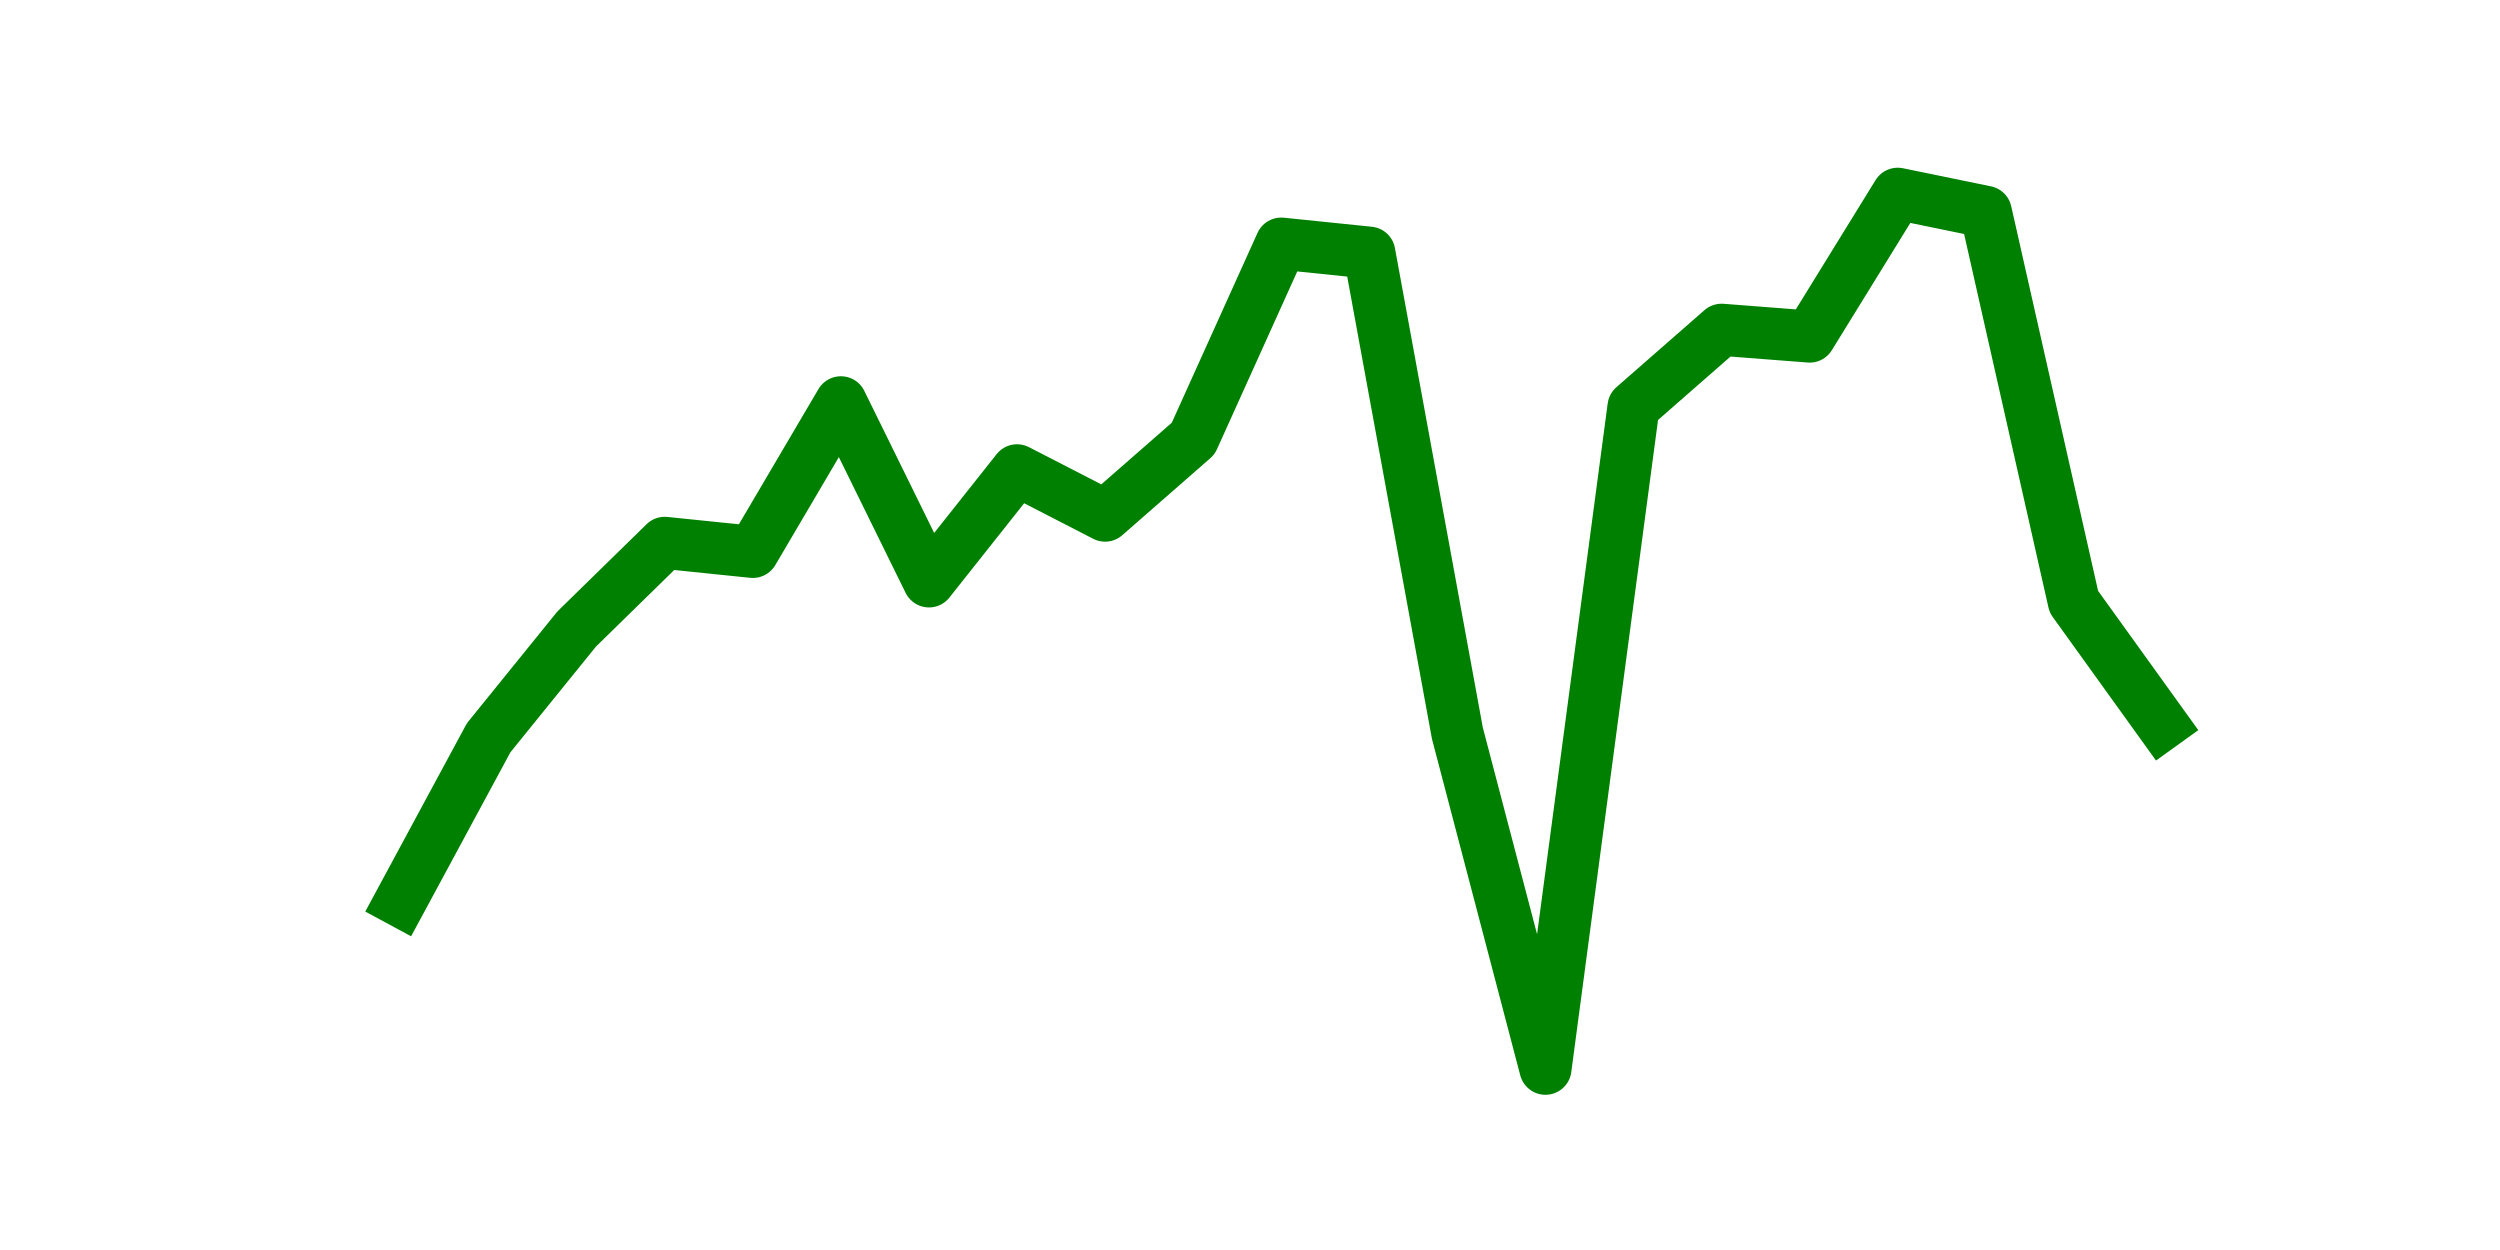 <?xml version="1.0" encoding="utf-8" standalone="no"?>
<!DOCTYPE svg PUBLIC "-//W3C//DTD SVG 1.1//EN"
  "http://www.w3.org/Graphics/SVG/1.1/DTD/svg11.dtd">
<svg height="36pt" version="1.1" viewBox="0 0 72 36" width="72pt" xmlns="http://www.w3.org/2000/svg" xmlns:xlink="http://www.w3.org/1999/xlink">
 <defs>
  <style type="text/css">*{stroke-linecap:butt;stroke-linejoin:round;}</style>
 </defs>
 <g id="figure_1">
  <g id="patch_1">
   <path d="M 0 36 
L 72 36 
L 72 0 
L 0 0 
z
" style="fill:none;"/>
  </g>
  <g id="axes_1">
   <g id="line2d_1">
    <path clip-path="url(#pb40a80641b)" d="M 11.536 25.949 
L 14.073 21.248 
L 16.609 18.115 
L 19.145 15.634 
L 21.682 15.895 
L 24.218 11.586 
L 26.755 16.744 
L 29.291 13.545 
L 31.827 14.85 
L 34.364 12.631 
L 36.9 7.016 
L 39.436 7.277 
L 41.973 21.118 
L 44.509 30.78 
L 47.045 11.717 
L 49.582 9.497 
L 52.118 9.693 
L 54.655 5.58 
L 57.191 6.102 
L 59.727 17.331 
L 62.264 20.857 
" style="fill:none;stroke:#008000;stroke-linecap:square;stroke-width:1.5;"/>
   </g>
  </g>
 </g>
 <defs>
  <clipPath id="pb40a80641b">
   <rect height="27.72" width="55.8" x="9" y="4.32"/>
  </clipPath>
 </defs>
</svg>

